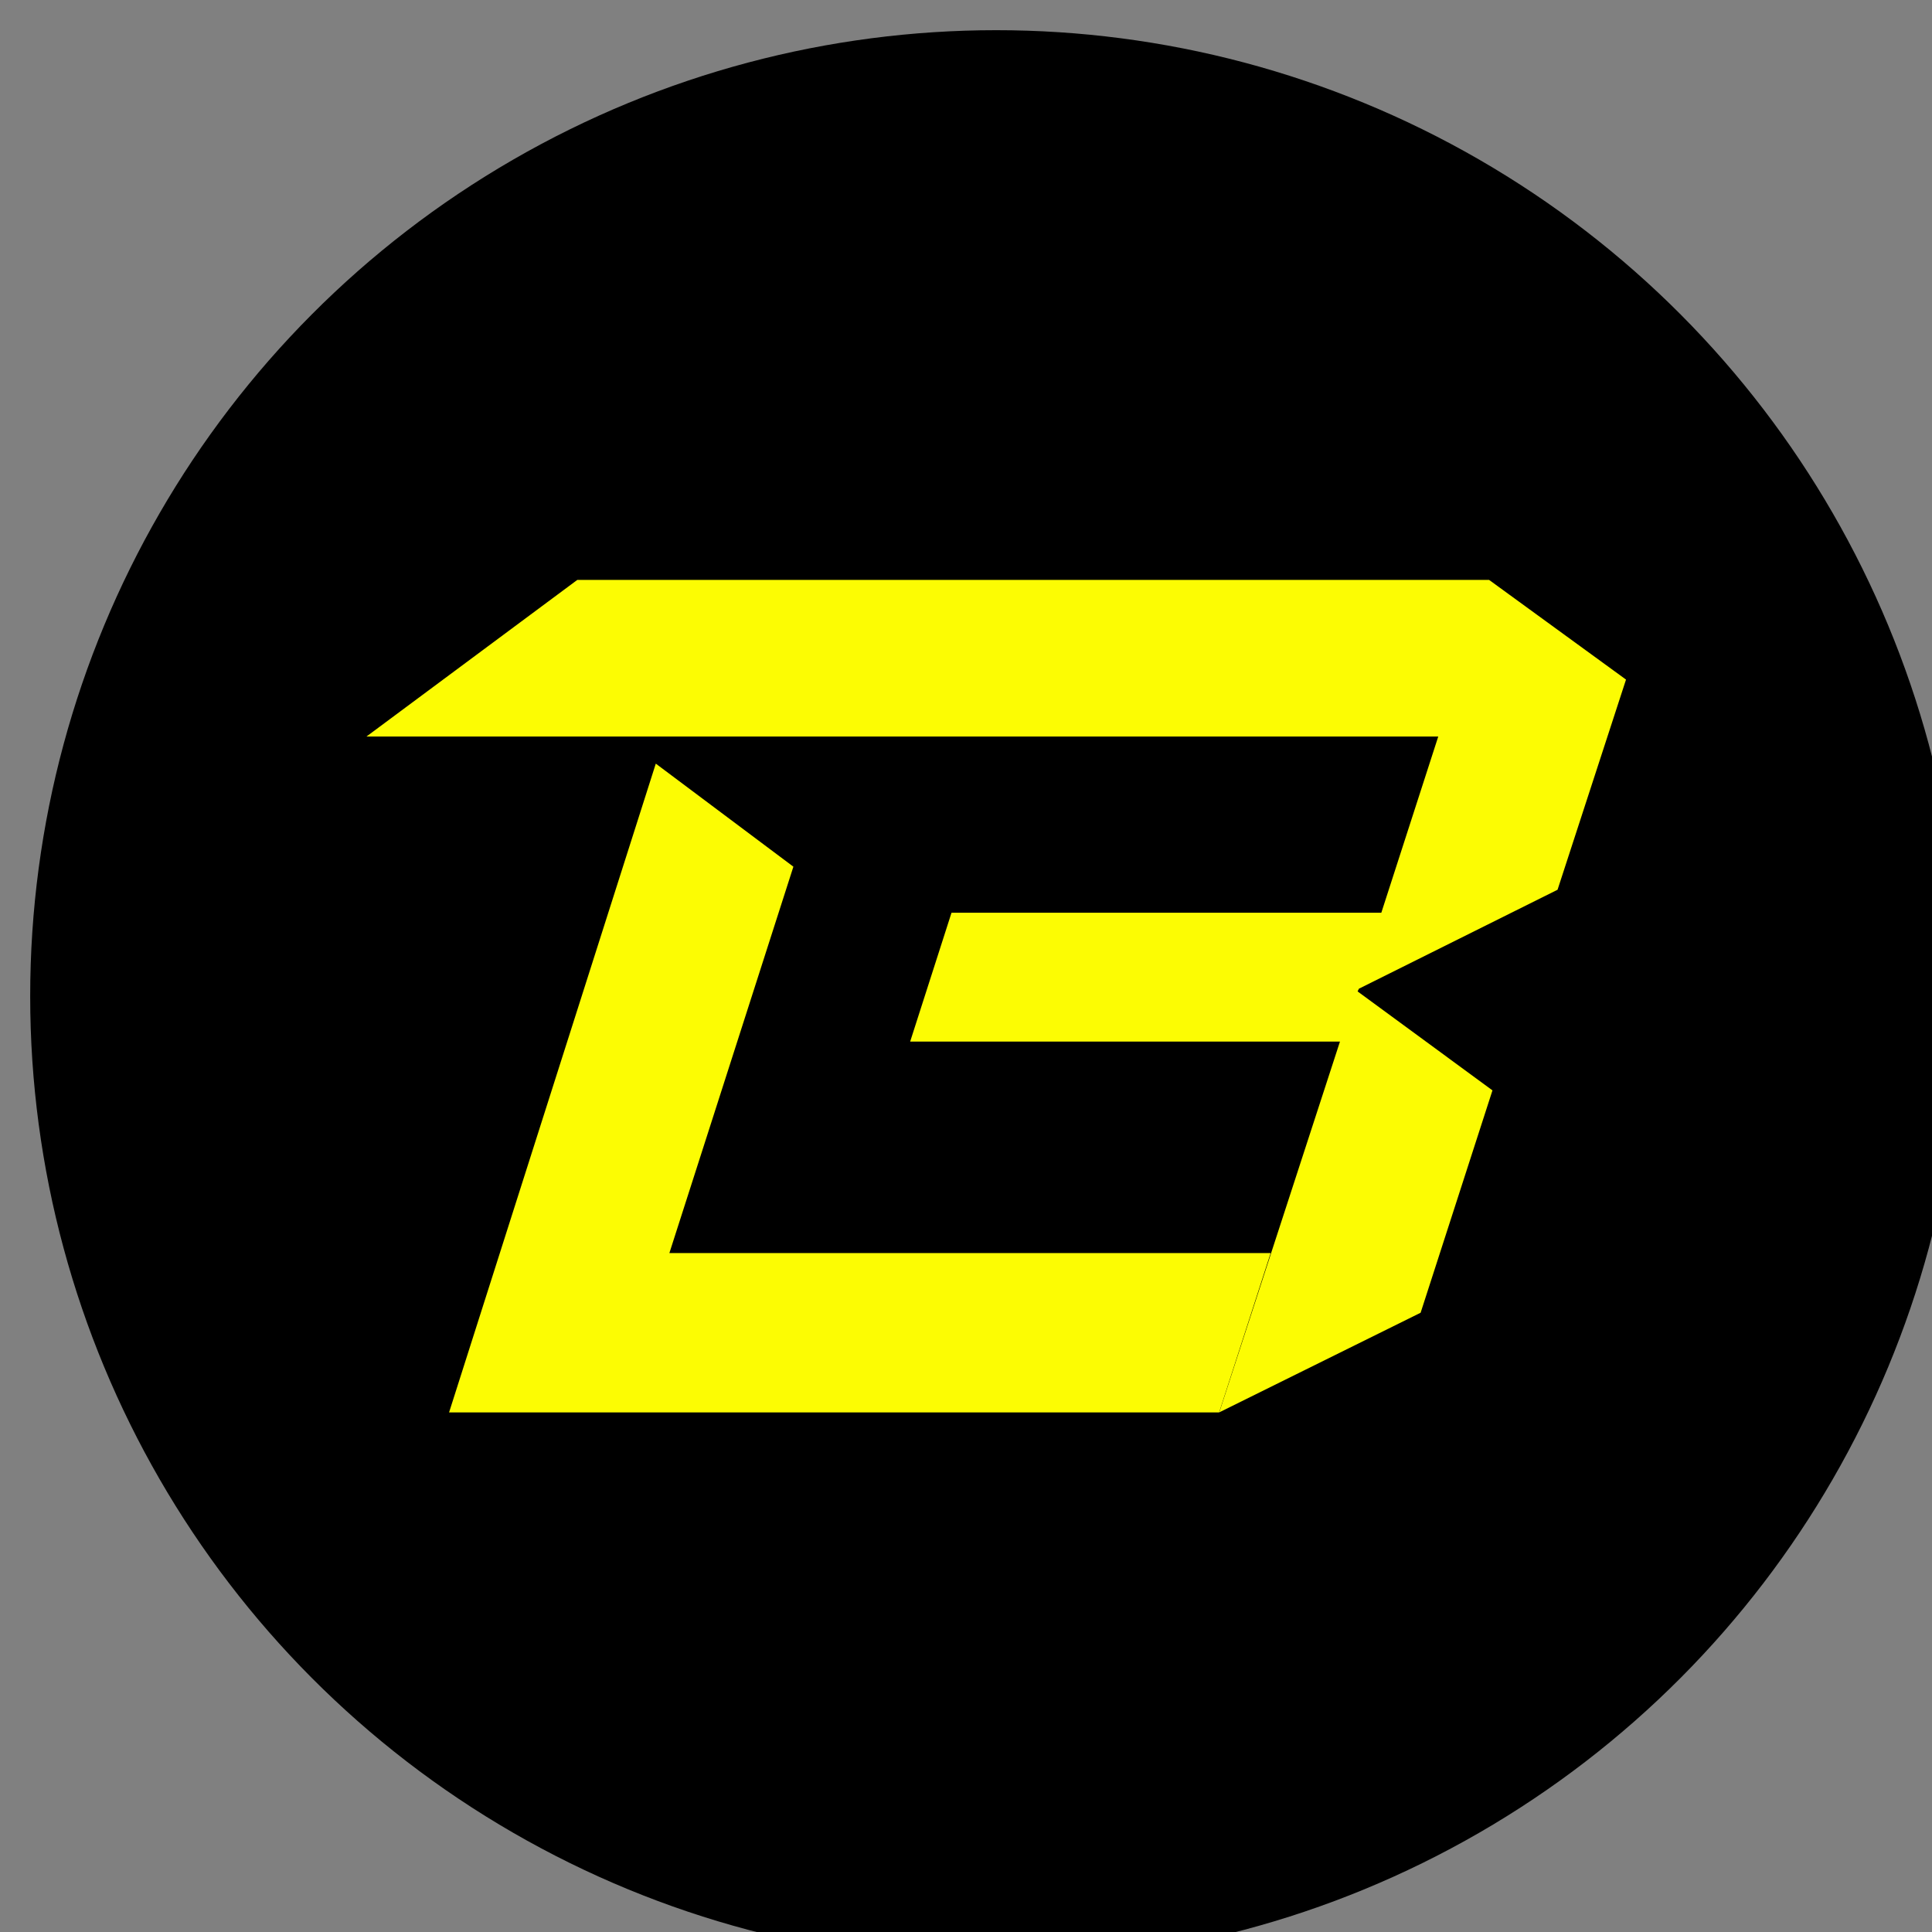 <svg width="32" height="32" viewBox="0 0 32 32" fill="none" xmlns="http://www.w3.org/2000/svg">
<rect x="0" y="0" width="32" height="32" fill="#808080" stroke="none"/>
<circle cx="16.5" cy="16.5" r="16" fill="black"/>
<path d="M22.508 16.376L25.798 14.737L26.932 11.256L24.664 9.605H9.562L6.07 12.199H23.822L22.879 15.118H15.76L15.075 17.252H22.194L20.195 23.393L23.53 21.743L24.72 18.06L22.486 16.421L22.508 16.376Z" fill="#FCFC03"/>
<path d="M11.087 20.755L13.141 14.355L10.862 12.648L7.438 23.394H20.193L21.046 20.755H11.087Z" fill="#FCFC03"/>
</svg>
